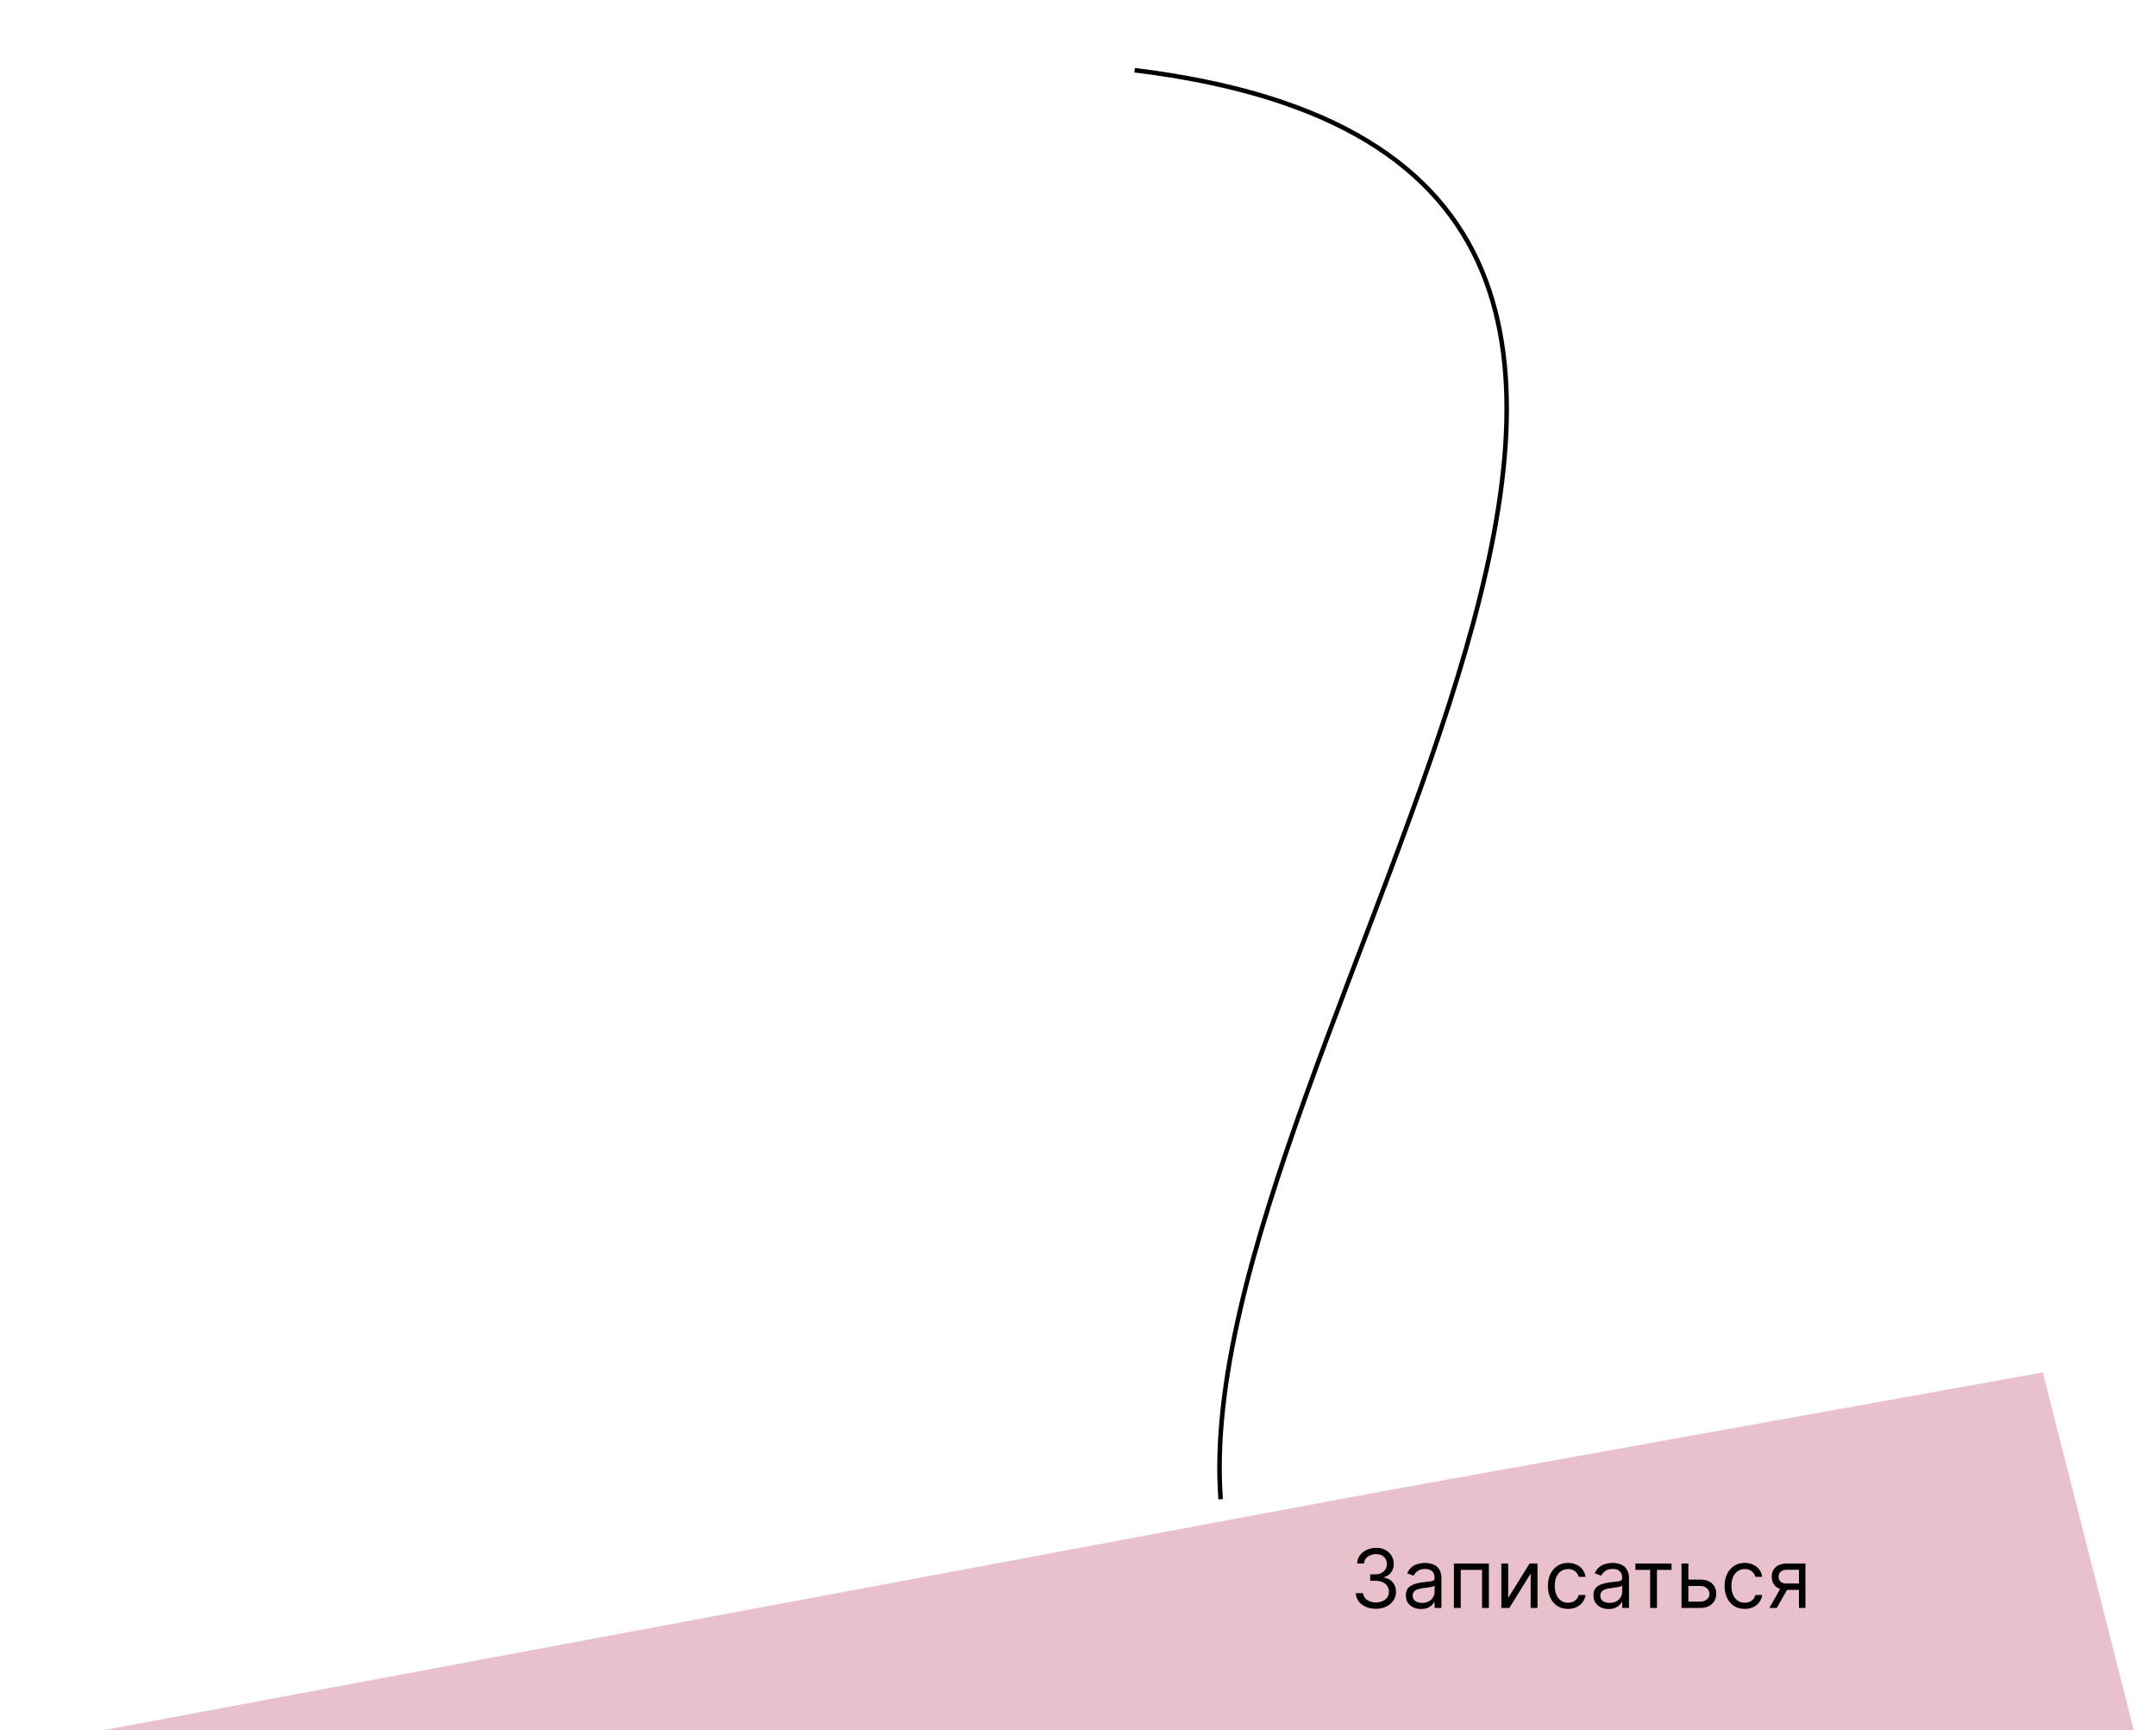 <svg width="476" height="382" viewBox="0 0 476 382" fill="none" xmlns="http://www.w3.org/2000/svg">
<g filter="url(#filter0_d_17_273)">
<g filter="url(#filter1_dd_17_273)">
<path d="M306.5 317L451 291L472 373.5H4L306.5 317Z" fill="#E9C1CC"/>
</g>
<path d="M250.5 11.5C427.679 33.2 261.931 225.86 269.5 327" stroke="black"/>
<path d="M303.784 351.179C302.941 351.179 302.188 351.034 301.528 350.744C300.872 350.455 300.35 350.052 299.962 349.536C299.578 349.016 299.369 348.413 299.335 347.727H300.946C300.98 348.149 301.125 348.513 301.381 348.82C301.637 349.123 301.971 349.357 302.384 349.523C302.798 349.69 303.256 349.773 303.759 349.773C304.321 349.773 304.82 349.675 305.254 349.479C305.689 349.283 306.03 349.01 306.277 348.661C306.524 348.311 306.648 347.906 306.648 347.446C306.648 346.964 306.529 346.54 306.29 346.174C306.051 345.803 305.702 345.513 305.242 345.305C304.781 345.096 304.219 344.991 303.554 344.991H302.506V343.585H303.554C304.074 343.585 304.53 343.491 304.922 343.304C305.318 343.116 305.627 342.852 305.849 342.511C306.075 342.17 306.188 341.77 306.188 341.31C306.188 340.866 306.09 340.481 305.894 340.153C305.698 339.825 305.421 339.569 305.063 339.386C304.709 339.202 304.291 339.111 303.81 339.111C303.358 339.111 302.932 339.194 302.531 339.36C302.135 339.522 301.811 339.759 301.56 340.07C301.308 340.376 301.172 340.747 301.151 341.182H299.617C299.642 340.496 299.849 339.895 300.237 339.379C300.624 338.859 301.132 338.455 301.758 338.165C302.389 337.875 303.081 337.73 303.835 337.73C304.645 337.73 305.34 337.894 305.919 338.222C306.499 338.546 306.944 338.974 307.255 339.507C307.566 340.04 307.722 340.615 307.722 341.233C307.722 341.97 307.528 342.599 307.14 343.119C306.757 343.638 306.235 343.999 305.574 344.199V344.301C306.401 344.437 307.046 344.789 307.511 345.356C307.975 345.918 308.208 346.615 308.208 347.446C308.208 348.158 308.014 348.797 307.626 349.364C307.242 349.926 306.718 350.369 306.053 350.693C305.389 351.017 304.632 351.179 303.784 351.179ZM313.737 351.23C313.115 351.23 312.55 351.113 312.043 350.879C311.536 350.64 311.133 350.297 310.835 349.849C310.536 349.398 310.387 348.852 310.387 348.213C310.387 347.651 310.498 347.195 310.72 346.845C310.941 346.491 311.237 346.214 311.608 346.014C311.979 345.814 312.388 345.665 312.835 345.567C313.287 345.464 313.741 345.384 314.197 345.324C314.794 345.247 315.277 345.19 315.648 345.151C316.023 345.109 316.296 345.038 316.466 344.94C316.641 344.842 316.728 344.672 316.728 344.429V344.378C316.728 343.747 316.556 343.257 316.21 342.908C315.869 342.558 315.352 342.384 314.657 342.384C313.937 342.384 313.372 342.541 312.963 342.857C312.554 343.172 312.267 343.509 312.1 343.866L310.669 343.355C310.924 342.759 311.265 342.294 311.691 341.962C312.122 341.625 312.59 341.391 313.097 341.259C313.609 341.122 314.112 341.054 314.606 341.054C314.921 341.054 315.284 341.092 315.693 341.169C316.106 341.241 316.504 341.393 316.888 341.623C317.276 341.853 317.597 342.2 317.853 342.665C318.109 343.129 318.237 343.751 318.237 344.531V351H316.728V349.67H316.651C316.549 349.884 316.379 350.112 316.14 350.354C315.901 350.597 315.584 350.804 315.188 350.974C314.791 351.145 314.308 351.23 313.737 351.23ZM313.967 349.875C314.563 349.875 315.066 349.758 315.475 349.523C315.889 349.289 316.2 348.987 316.409 348.616C316.622 348.245 316.728 347.855 316.728 347.446V346.065C316.664 346.142 316.524 346.212 316.306 346.276C316.093 346.336 315.846 346.389 315.565 346.436C315.288 346.479 315.017 346.517 314.753 346.551C314.493 346.581 314.282 346.607 314.12 346.628C313.728 346.679 313.362 346.762 313.021 346.877C312.684 346.988 312.411 347.156 312.203 347.382C311.998 347.604 311.896 347.906 311.896 348.29C311.896 348.814 312.09 349.21 312.477 349.479C312.869 349.743 313.366 349.875 313.967 349.875ZM320.99 351V341.182H328.712V351H327.203V342.588H322.499V351H320.99ZM332.975 348.776L337.705 341.182H339.444V351H337.935V343.406L333.231 351H331.467V341.182H332.975V348.776ZM346.195 351.205C345.275 351.205 344.482 350.987 343.818 350.553C343.153 350.118 342.642 349.519 342.284 348.756C341.926 347.994 341.747 347.122 341.747 346.142C341.747 345.145 341.93 344.265 342.296 343.502C342.667 342.735 343.183 342.136 343.843 341.706C344.508 341.271 345.284 341.054 346.17 341.054C346.86 341.054 347.482 341.182 348.036 341.438C348.59 341.693 349.044 342.051 349.398 342.511C349.752 342.972 349.971 343.509 350.056 344.122H348.548C348.433 343.675 348.177 343.278 347.781 342.933C347.389 342.584 346.86 342.409 346.195 342.409C345.607 342.409 345.092 342.562 344.649 342.869C344.21 343.172 343.867 343.6 343.619 344.154C343.377 344.704 343.255 345.349 343.255 346.091C343.255 346.849 343.374 347.51 343.613 348.072C343.856 348.635 344.197 349.072 344.636 349.383C345.079 349.694 345.599 349.849 346.195 349.849C346.588 349.849 346.943 349.781 347.263 349.645C347.583 349.509 347.853 349.312 348.075 349.057C348.296 348.801 348.454 348.494 348.548 348.136H350.056C349.971 348.716 349.76 349.238 349.423 349.702C349.091 350.163 348.65 350.529 348.1 350.802C347.555 351.07 346.92 351.205 346.195 351.205ZM355.151 351.23C354.529 351.23 353.964 351.113 353.457 350.879C352.95 350.64 352.547 350.297 352.249 349.849C351.95 349.398 351.801 348.852 351.801 348.213C351.801 347.651 351.912 347.195 352.134 346.845C352.355 346.491 352.651 346.214 353.022 346.014C353.393 345.814 353.802 345.665 354.249 345.567C354.701 345.464 355.155 345.384 355.611 345.324C356.208 345.247 356.691 345.19 357.062 345.151C357.437 345.109 357.71 345.038 357.88 344.94C358.055 344.842 358.142 344.672 358.142 344.429V344.378C358.142 343.747 357.97 343.257 357.624 342.908C357.284 342.558 356.766 342.384 356.071 342.384C355.351 342.384 354.786 342.541 354.377 342.857C353.968 343.172 353.681 343.509 353.514 343.866L352.083 343.355C352.338 342.759 352.679 342.294 353.105 341.962C353.536 341.625 354.004 341.391 354.512 341.259C355.023 341.122 355.526 341.054 356.02 341.054C356.335 341.054 356.698 341.092 357.107 341.169C357.52 341.241 357.919 341.393 358.302 341.623C358.69 341.853 359.012 342.2 359.267 342.665C359.523 343.129 359.651 343.751 359.651 344.531V351H358.142V349.67H358.066C357.963 349.884 357.793 350.112 357.554 350.354C357.316 350.597 356.998 350.804 356.602 350.974C356.205 351.145 355.722 351.23 355.151 351.23ZM355.381 349.875C355.977 349.875 356.48 349.758 356.889 349.523C357.303 349.289 357.614 348.987 357.823 348.616C358.036 348.245 358.142 347.855 358.142 347.446V346.065C358.078 346.142 357.938 346.212 357.72 346.276C357.507 346.336 357.26 346.389 356.979 346.436C356.702 346.479 356.431 346.517 356.167 346.551C355.907 346.581 355.696 346.607 355.534 346.628C355.142 346.679 354.776 346.762 354.435 346.877C354.098 346.988 353.825 347.156 353.617 347.382C353.412 347.604 353.31 347.906 353.31 348.29C353.31 348.814 353.504 349.21 353.892 349.479C354.284 349.743 354.78 349.875 355.381 349.875ZM361.068 342.588V341.182H369.045V342.588H365.824V351H364.315V342.588H361.068ZM372.55 344.736H375.362C376.513 344.736 377.393 345.028 378.002 345.612C378.612 346.195 378.916 346.935 378.916 347.83C378.916 348.418 378.78 348.952 378.507 349.434C378.235 349.911 377.834 350.293 377.306 350.578C376.777 350.859 376.129 351 375.362 351H371.246V341.182H372.754V349.594H375.362C375.959 349.594 376.449 349.436 376.833 349.121C377.216 348.805 377.408 348.401 377.408 347.906C377.408 347.386 377.216 346.962 376.833 346.634C376.449 346.306 375.959 346.142 375.362 346.142H372.55V344.736ZM385.201 351.205C384.281 351.205 383.488 350.987 382.824 350.553C382.159 350.118 381.647 349.519 381.289 348.756C380.931 347.994 380.752 347.122 380.752 346.142C380.752 345.145 380.936 344.265 381.302 343.502C381.673 342.735 382.189 342.136 382.849 341.706C383.514 341.271 384.289 341.054 385.176 341.054C385.866 341.054 386.488 341.182 387.042 341.438C387.596 341.693 388.05 342.051 388.404 342.511C388.757 342.972 388.977 343.509 389.062 344.122H387.554C387.439 343.675 387.183 343.278 386.787 342.933C386.395 342.584 385.866 342.409 385.201 342.409C384.613 342.409 384.098 342.562 383.654 342.869C383.216 343.172 382.873 343.6 382.625 344.154C382.382 344.704 382.261 345.349 382.261 346.091C382.261 346.849 382.38 347.51 382.619 348.072C382.862 348.635 383.203 349.072 383.642 349.383C384.085 349.694 384.605 349.849 385.201 349.849C385.593 349.849 385.949 349.781 386.269 349.645C386.588 349.509 386.859 349.312 387.081 349.057C387.302 348.801 387.46 348.494 387.554 348.136H389.062C388.977 348.716 388.766 349.238 388.429 349.702C388.097 350.163 387.656 350.529 387.106 350.802C386.561 351.07 385.926 351.205 385.201 351.205ZM397.174 351V342.562H394.566C393.978 342.562 393.515 342.699 393.179 342.972C392.842 343.244 392.674 343.619 392.674 344.097C392.674 344.565 392.825 344.934 393.127 345.202C393.434 345.471 393.854 345.605 394.387 345.605H397.557V347.011H394.387C393.722 347.011 393.149 346.894 392.667 346.66C392.186 346.425 391.815 346.091 391.555 345.656C391.295 345.217 391.165 344.697 391.165 344.097C391.165 343.491 391.301 342.972 391.574 342.537C391.847 342.102 392.237 341.768 392.744 341.533C393.255 341.299 393.863 341.182 394.566 341.182H398.605V351H397.174ZM390.628 351L393.415 346.116H395.051L392.265 351H390.628Z" fill="black"/>
</g>
<defs>
<filter id="filter0_d_17_273" x="0" y="11.004" width="476" height="370.496" filterUnits="userSpaceOnUse" color-interpolation-filters="sRGB">
<feFlood flood-opacity="0" result="BackgroundImageFix"/>
<feColorMatrix in="SourceAlpha" type="matrix" values="0 0 0 0 0 0 0 0 0 0 0 0 0 0 0 0 0 0 127 0" result="hardAlpha"/>
<feOffset dy="4"/>
<feGaussianBlur stdDeviation="2"/>
<feComposite in2="hardAlpha" operator="out"/>
<feColorMatrix type="matrix" values="0 0 0 0 0 0 0 0 0 0 0 0 0 0 0 0 0 0 0.7 0"/>
<feBlend mode="normal" in2="BackgroundImageFix" result="effect1_dropShadow_17_273"/>
<feBlend mode="normal" in="SourceGraphic" in2="effect1_dropShadow_17_273" result="shape"/>
</filter>
<filter id="filter1_dd_17_273" x="0" y="291" width="476" height="90.5" filterUnits="userSpaceOnUse" color-interpolation-filters="sRGB">
<feFlood flood-opacity="0" result="BackgroundImageFix"/>
<feColorMatrix in="SourceAlpha" type="matrix" values="0 0 0 0 0 0 0 0 0 0 0 0 0 0 0 0 0 0 127 0" result="hardAlpha"/>
<feOffset dy="4"/>
<feGaussianBlur stdDeviation="2"/>
<feComposite in2="hardAlpha" operator="out"/>
<feColorMatrix type="matrix" values="0 0 0 0 0 0 0 0 0 0 0 0 0 0 0 0 0 0 0.5 0"/>
<feBlend mode="normal" in2="BackgroundImageFix" result="effect1_dropShadow_17_273"/>
<feColorMatrix in="SourceAlpha" type="matrix" values="0 0 0 0 0 0 0 0 0 0 0 0 0 0 0 0 0 0 127 0" result="hardAlpha"/>
<feOffset dy="4"/>
<feGaussianBlur stdDeviation="2"/>
<feComposite in2="hardAlpha" operator="out"/>
<feColorMatrix type="matrix" values="0 0 0 0 0 0 0 0 0 0 0 0 0 0 0 0 0 0 0.25 0"/>
<feBlend mode="normal" in2="effect1_dropShadow_17_273" result="effect2_dropShadow_17_273"/>
<feBlend mode="normal" in="SourceGraphic" in2="effect2_dropShadow_17_273" result="shape"/>
</filter>
</defs>
</svg>
